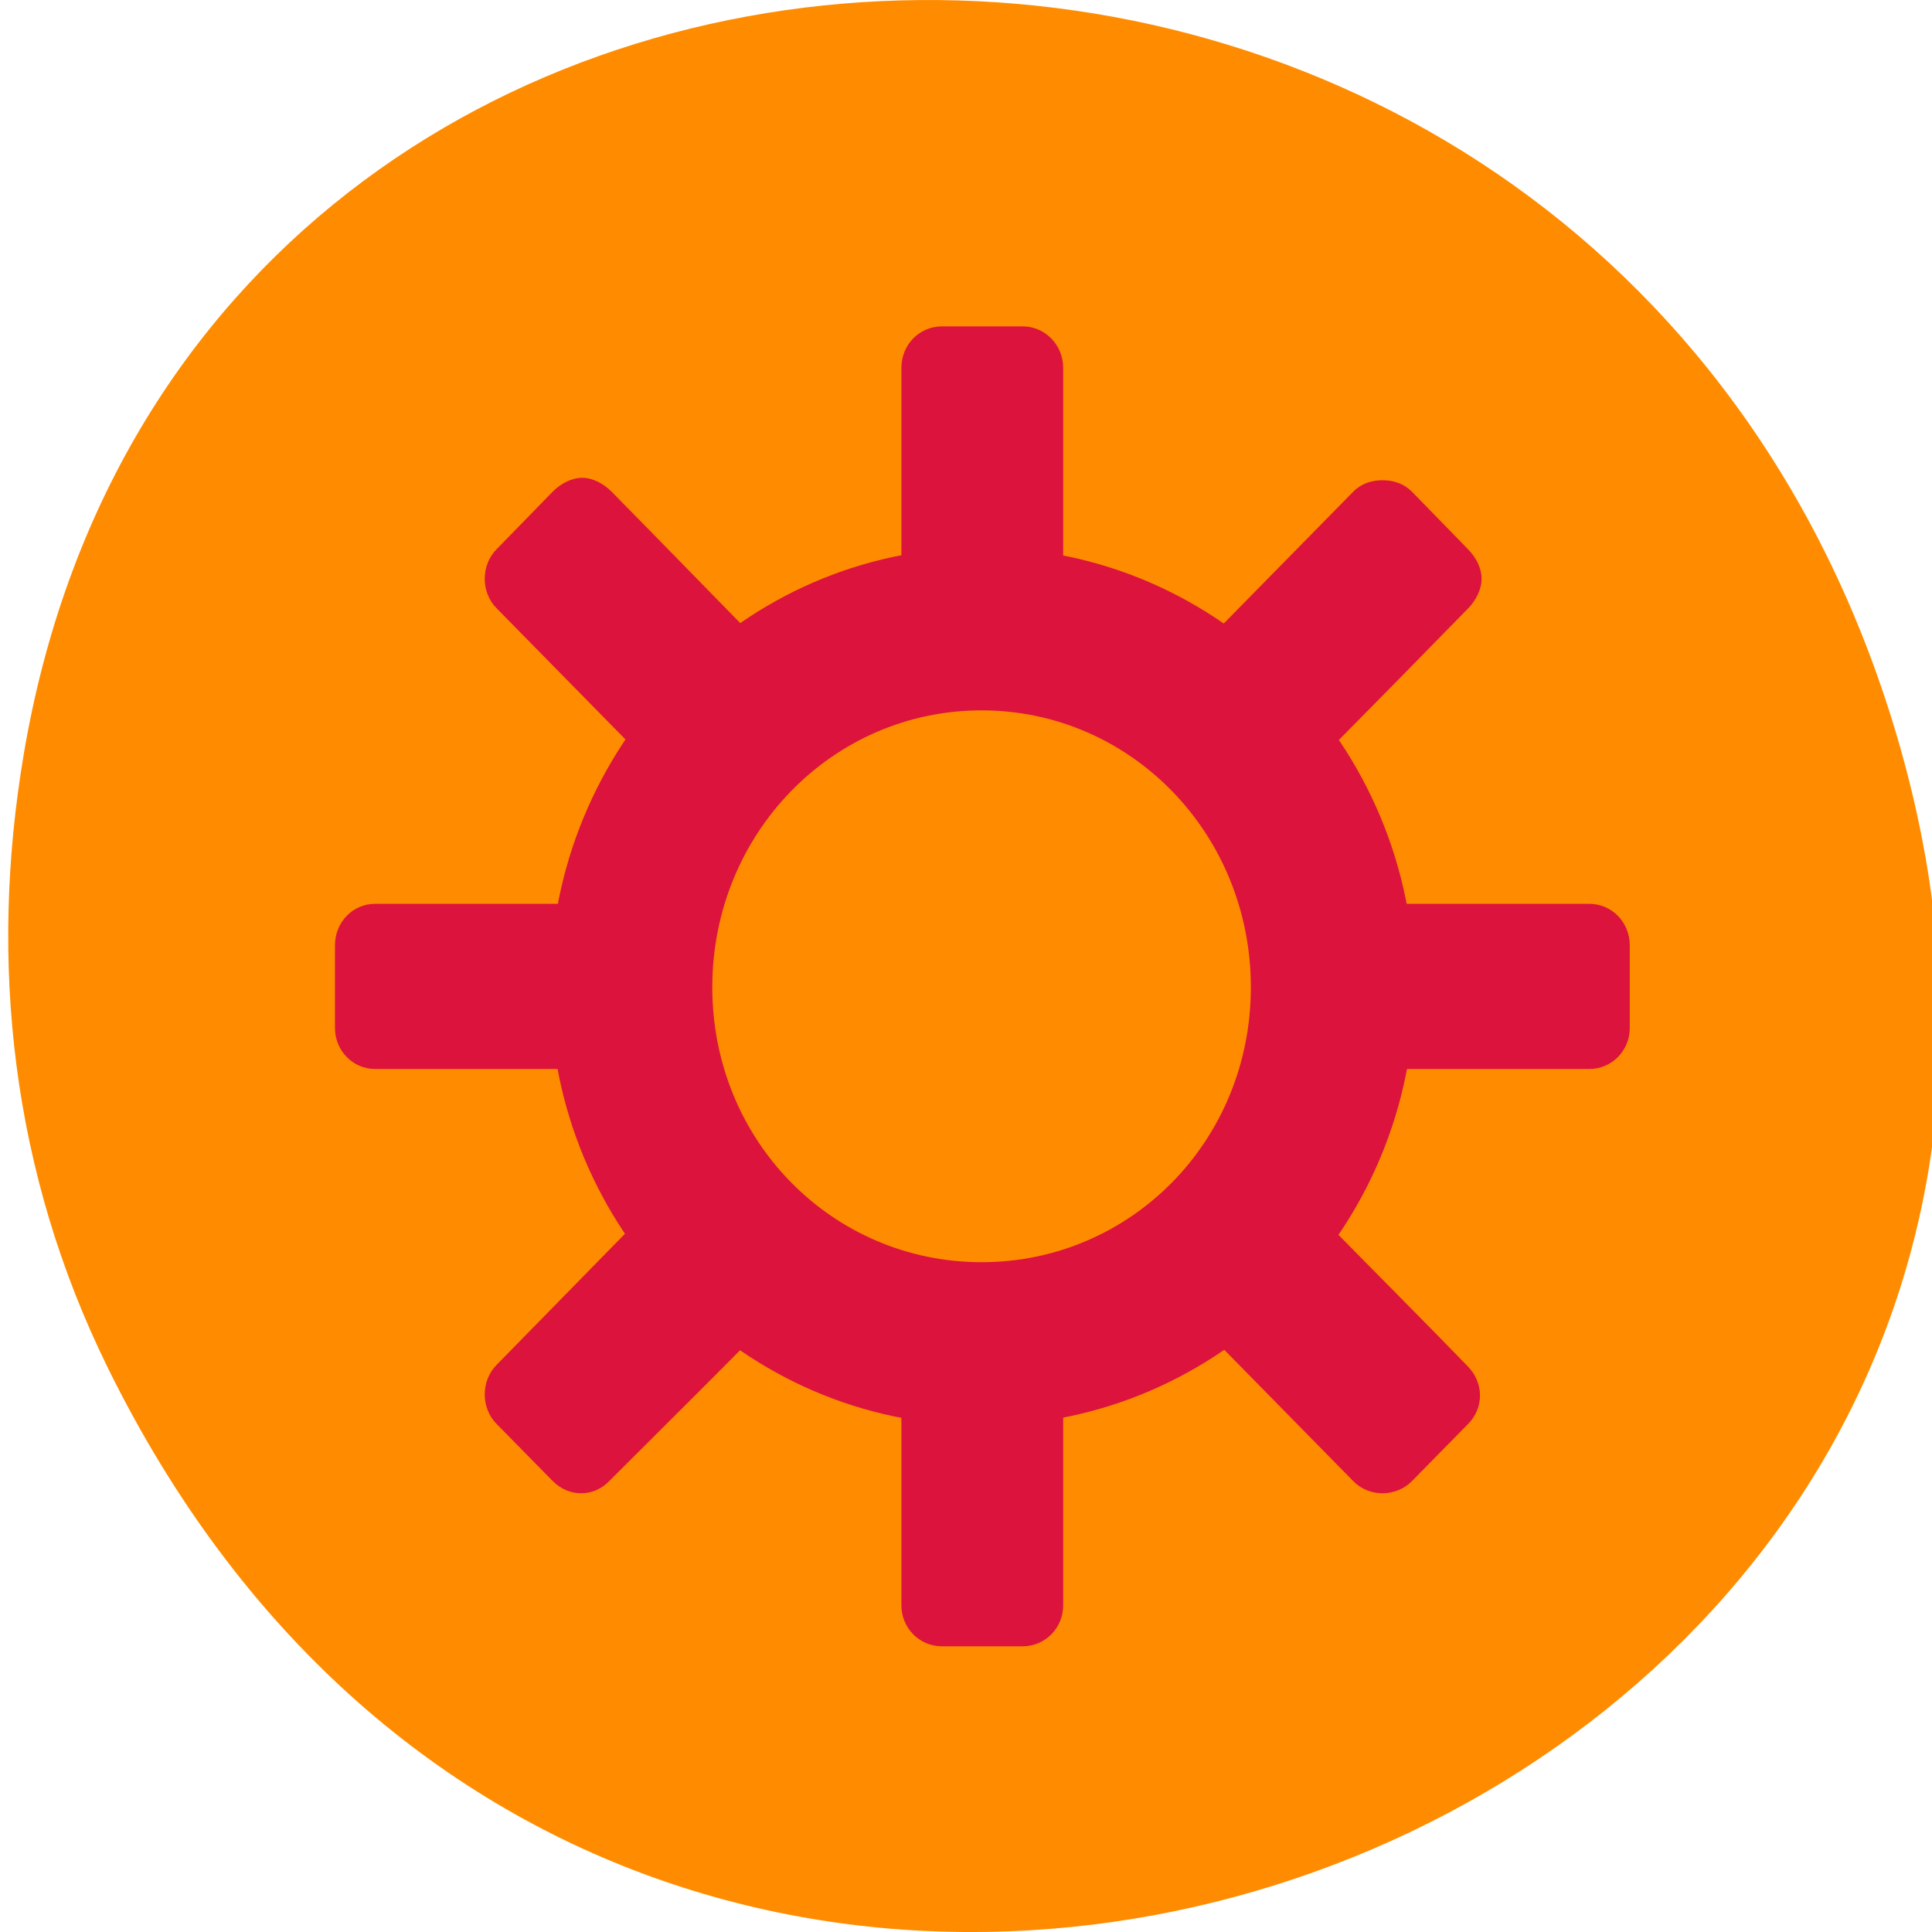 <svg xmlns="http://www.w3.org/2000/svg" viewBox="0 0 16 16"><path d="m 0.895 11.332 c 4.371 8.871 17.34 3.93 14.863 -5.066 c -2.336 -8.473 -14.18 -8.23 -15.562 -0.016 c -0.289 1.715 -0.102 3.457 0.699 5.082" style="fill:#ff8c00"/><g style="fill:#dc133c"><path d="m 7.801 2.703 c -0.188 0 -0.336 0.152 -0.336 0.344 v 1.617 c 0.215 -0.043 0.441 -0.078 0.668 -0.078 c 0.234 0 0.449 0.031 0.672 0.078 v -1.617 c 0 -0.188 -0.148 -0.344 -0.336 -0.344 m -3.648 1.254 c -0.086 0 -0.176 0.047 -0.242 0.113 l -0.465 0.477 c -0.133 0.133 -0.133 0.359 0 0.492 l 1.121 1.141 c 0.254 -0.375 0.574 -0.707 0.949 -0.965 c -0.355 -0.363 -0.766 -0.785 -1.121 -1.145 c -0.066 -0.066 -0.156 -0.113 -0.242 -0.113 m 6.629 0.02 c -0.09 0 -0.176 0.027 -0.242 0.094 l -1.121 1.141 c 0.371 0.262 0.695 0.59 0.949 0.969 c 0.355 -0.359 0.77 -0.781 1.121 -1.141 c 0.066 -0.066 0.113 -0.16 0.113 -0.246 c 0 -0.09 -0.047 -0.18 -0.113 -0.246 l -0.465 -0.477 c -0.066 -0.066 -0.152 -0.094 -0.242 -0.094 m -8.344 3.508 c -0.184 0 -0.332 0.152 -0.332 0.344 v 0.684 c 0 0.188 0.148 0.34 0.332 0.34 h 1.59 c -0.043 -0.219 -0.078 -0.453 -0.078 -0.684 c 0 -0.234 0.035 -0.457 0.078 -0.684 m 6.879 0 c 0.043 0.227 0.074 0.449 0.074 0.684 c 0 0.23 -0.031 0.465 -0.074 0.684 h 1.586 c 0.188 0 0.336 -0.152 0.336 -0.34 v -0.684 c 0 -0.191 -0.148 -0.344 -0.336 -0.344 m -7.926 2.672 l -1.121 1.145 c -0.133 0.133 -0.133 0.359 0 0.492 l 0.465 0.473 c 0.133 0.133 0.336 0.133 0.465 0 c 0.359 -0.359 0.781 -0.777 1.141 -1.141 c -0.375 -0.258 -0.695 -0.59 -0.949 -0.969 m 5.781 0 c -0.25 0.375 -0.559 0.711 -0.93 0.969 l 1.121 1.141 c 0.129 0.133 0.352 0.133 0.484 0 l 0.465 -0.473 c 0.133 -0.133 0.133 -0.34 0 -0.477 c -0.355 -0.367 -0.781 -0.793 -1.141 -1.16 m -3.551 1.52 v 1.617 c 0 0.188 0.148 0.34 0.336 0.34 h 0.668 c 0.188 0 0.336 -0.152 0.336 -0.34 v -1.617 c -0.223 0.043 -0.434 0.074 -0.668 0.074 c -0.23 0 -0.457 -0.035 -0.672 -0.074"/><path d="m 8.129 4.535 c -1.977 0 -3.574 1.645 -3.574 3.641 c 0 1.996 1.598 3.629 3.574 3.629 c 1.977 0 3.586 -1.633 3.586 -3.629 c 0 -1.996 -1.613 -3.641 -3.586 -3.641 m 0 1.348 c 1.234 0 2.23 1.02 2.23 2.293 c 0 1.273 -0.996 2.277 -2.23 2.277 c -1.234 0 -2.23 -1.004 -2.23 -2.277 c 0 -1.273 0.996 -2.293 2.23 -2.293"/></g></svg>